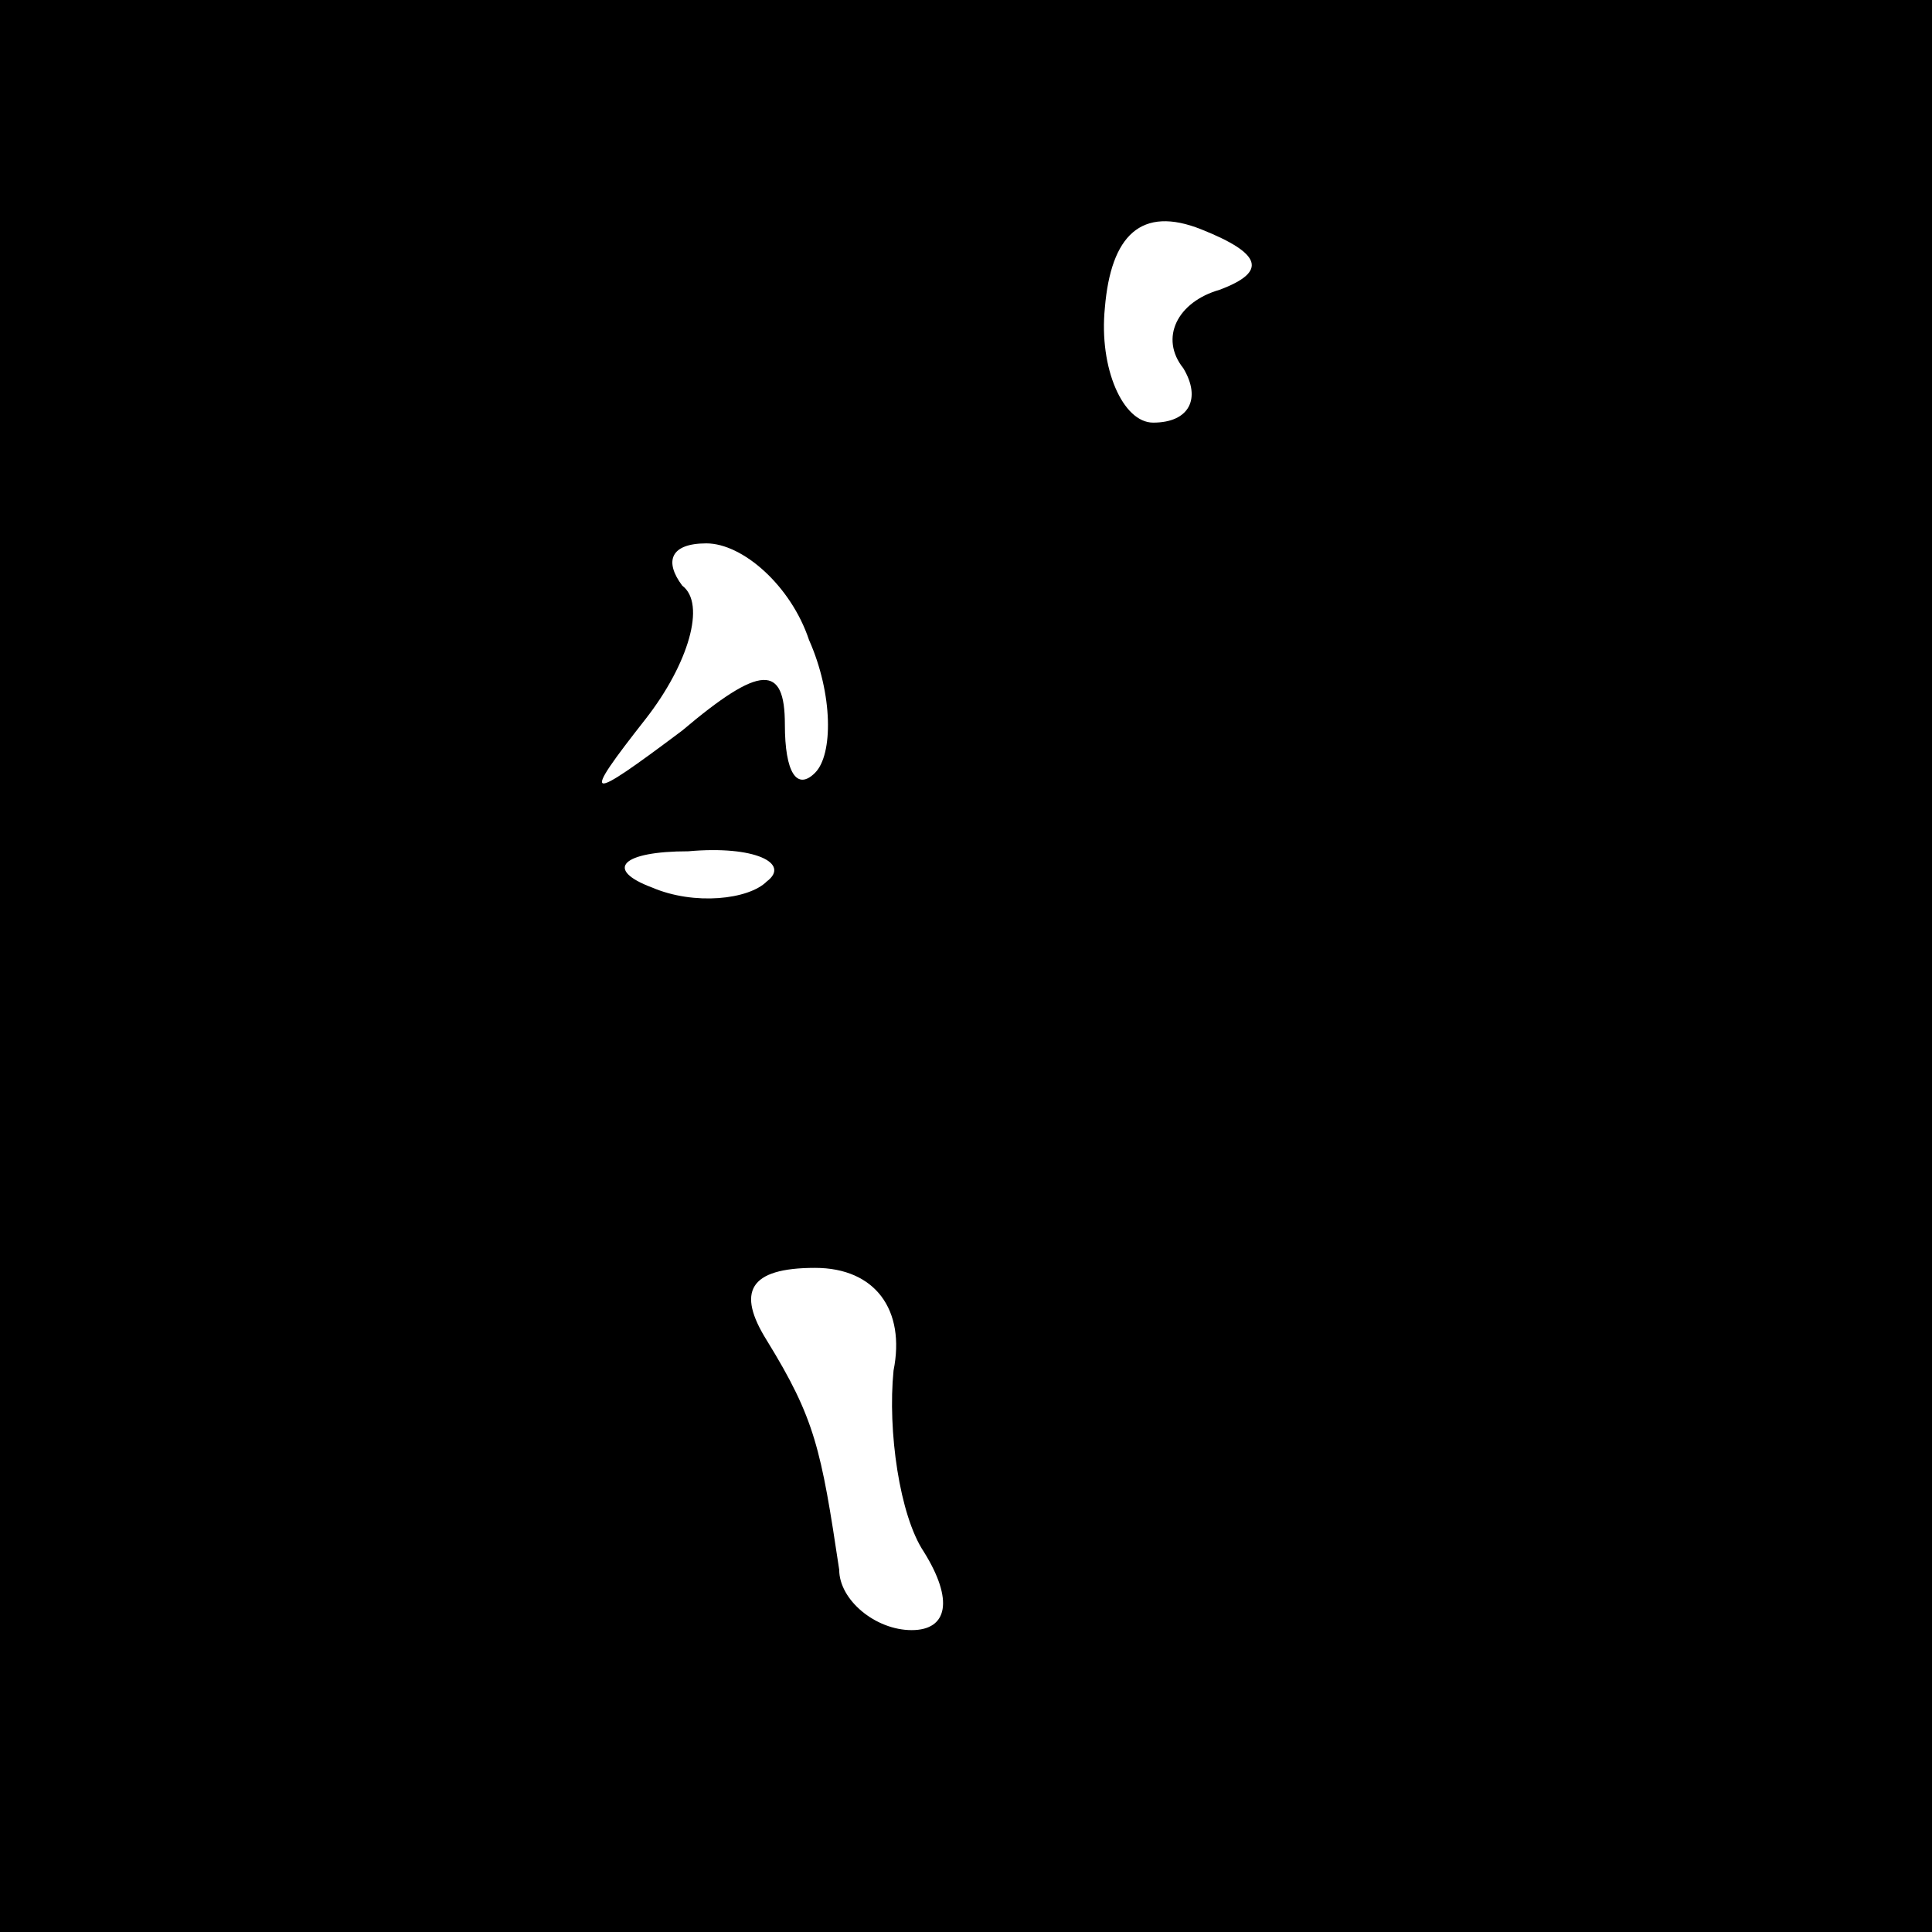 <?xml version="1.0" standalone="no"?>
<!DOCTYPE svg PUBLIC "-//W3C//DTD SVG 20010904//EN"
 "http://www.w3.org/TR/2001/REC-SVG-20010904/DTD/svg10.dtd">
<svg version="1.0" xmlns="http://www.w3.org/2000/svg"
 width="32pt" height="32pt" viewBox="0 0 32 32"
 preserveAspectRatio="xMidYMid meet">
<rect x="0" y="0" width="32" height="32" fill="#808080" stroke="none"/>
<g transform="translate(0,32) scale(0.1,-0.1)"
fill="#000000" stroke="none">
<path fill="#000000" stroke="none" d="M0 160 l0 -160 160 0 160 0 0 160 0
160 -160 0 -160 0 0 -160z"/>
<path fill="#ffffff" stroke="none" d="M202 272 c-7 -2 -10 -8 -6 -13 3 -5 1
-9 -5 -9 -5 0 -9 9 -8 19 1 12 6 17 16 13 10 -4 11 -7 3 -10z"/>
<path fill="#ffffff" stroke="none" d="M134 214 c4 -9 4 -19 1 -22 -3 -3 -5 0
-5 8 0 10 -4 10 -17 -1 -16 -12 -17 -12 -6 2 7 9 10 19 6 22 -3 4 -2 7 4 7 6
0 14 -7 17 -16z"/>
<path fill="#ffffff" stroke="none" d="M127 174 c-3 -3 -12 -4 -19 -1 -8 3 -5
6 6 6 11 1 17 -2 13 -5z"/>
<path fill="#ffffff" stroke="none" d="M148 93 c-1 -10 1 -24 5 -30 5 -8 4
-13 -2 -13 -6 0 -12 5 -12 10 -3 20 -4 25 -12 38 -5 8 -3 12 8 12 10 0 15 -7
13 -17z"/>
</g>
</svg>
